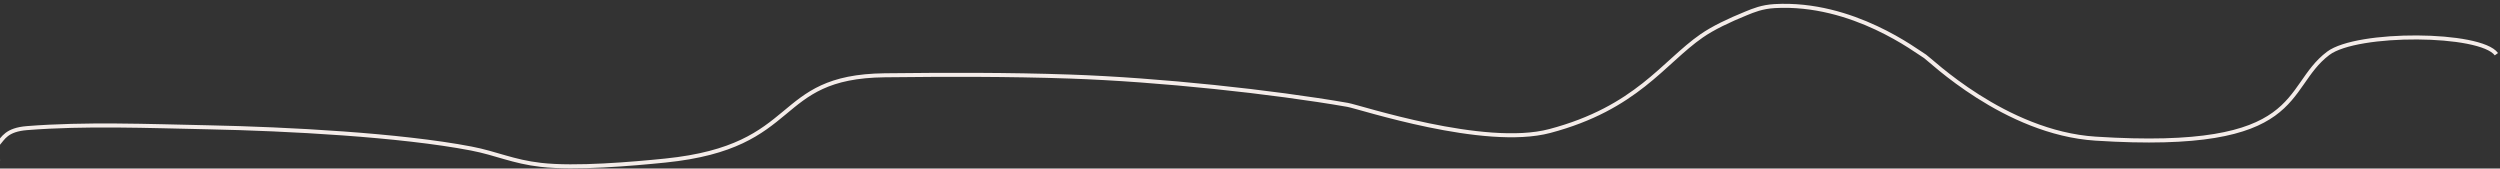 <?xml version="1.0" encoding="UTF-8"?>
<svg width="623px" height="42px" viewBox="0 0 623 42" version="1.1" xmlns="http://www.w3.org/2000/svg" xmlns:xlink="http://www.w3.org/1999/xlink">
    <rect x="0" y="0" width="623" height="42" fill="#333333" stroke="none"/>
    <!-- Generator: Sketch 48.2 (47327) - http://www.bohemiancoding.com/sketch -->
    <title>Path 2 Copy</title>
    <desc>Created with Sketch.</desc>
    <defs></defs>
    <g id="lillian-le-pham-" stroke="none" stroke-width="1" fill="none" fill-rule="evenodd" transform="translate(0, -645)">
        <path d="M302.605,354.9 C297.183,358.817 296.97,389.631 302.4,396.823 C311.061,408.295 327.044,402.113 323.649,454.794 C322.192,477.406 303.773,496.197 303.15,497.263 C301.967,499.289 289.523,515.221 290.618,534.752 C290.795,537.91 291.692,540.042 292.428,541.847 C294.189,546.171 296.052,550.088 298.028,552.939 C304.659,562.505 316.032,569.193 321.753,590.81 C326.081,607.162 315.757,638.158 315.231,641.189 C311.976,659.933 308.941,688.151 308.175,710.411 C307.65,725.658 307.69,741.14 307.86,756.493 C308.173,784.896 325.603,776.767 329.111,811.201 C329.955,819.489 331.166,833.612 330.182,842.223 C329.383,849.225 327.314,853.318 326.119,859.536 C322.719,877.231 321.23,905.372 320.822,925.078 C320.511,940.098 319.879,955.78 321.024,970.259 C321.43,975.388 323.536,976.192 324.965,977.469 C326.301,978.663 327.717,977.469 329.093,977.469" id="Path-2-Copy" stroke="#F4ECE9" transform="translate(310.55, 666.45) rotate(90) translate(-310.55, -666.45) "></path>
    </g>
</svg>